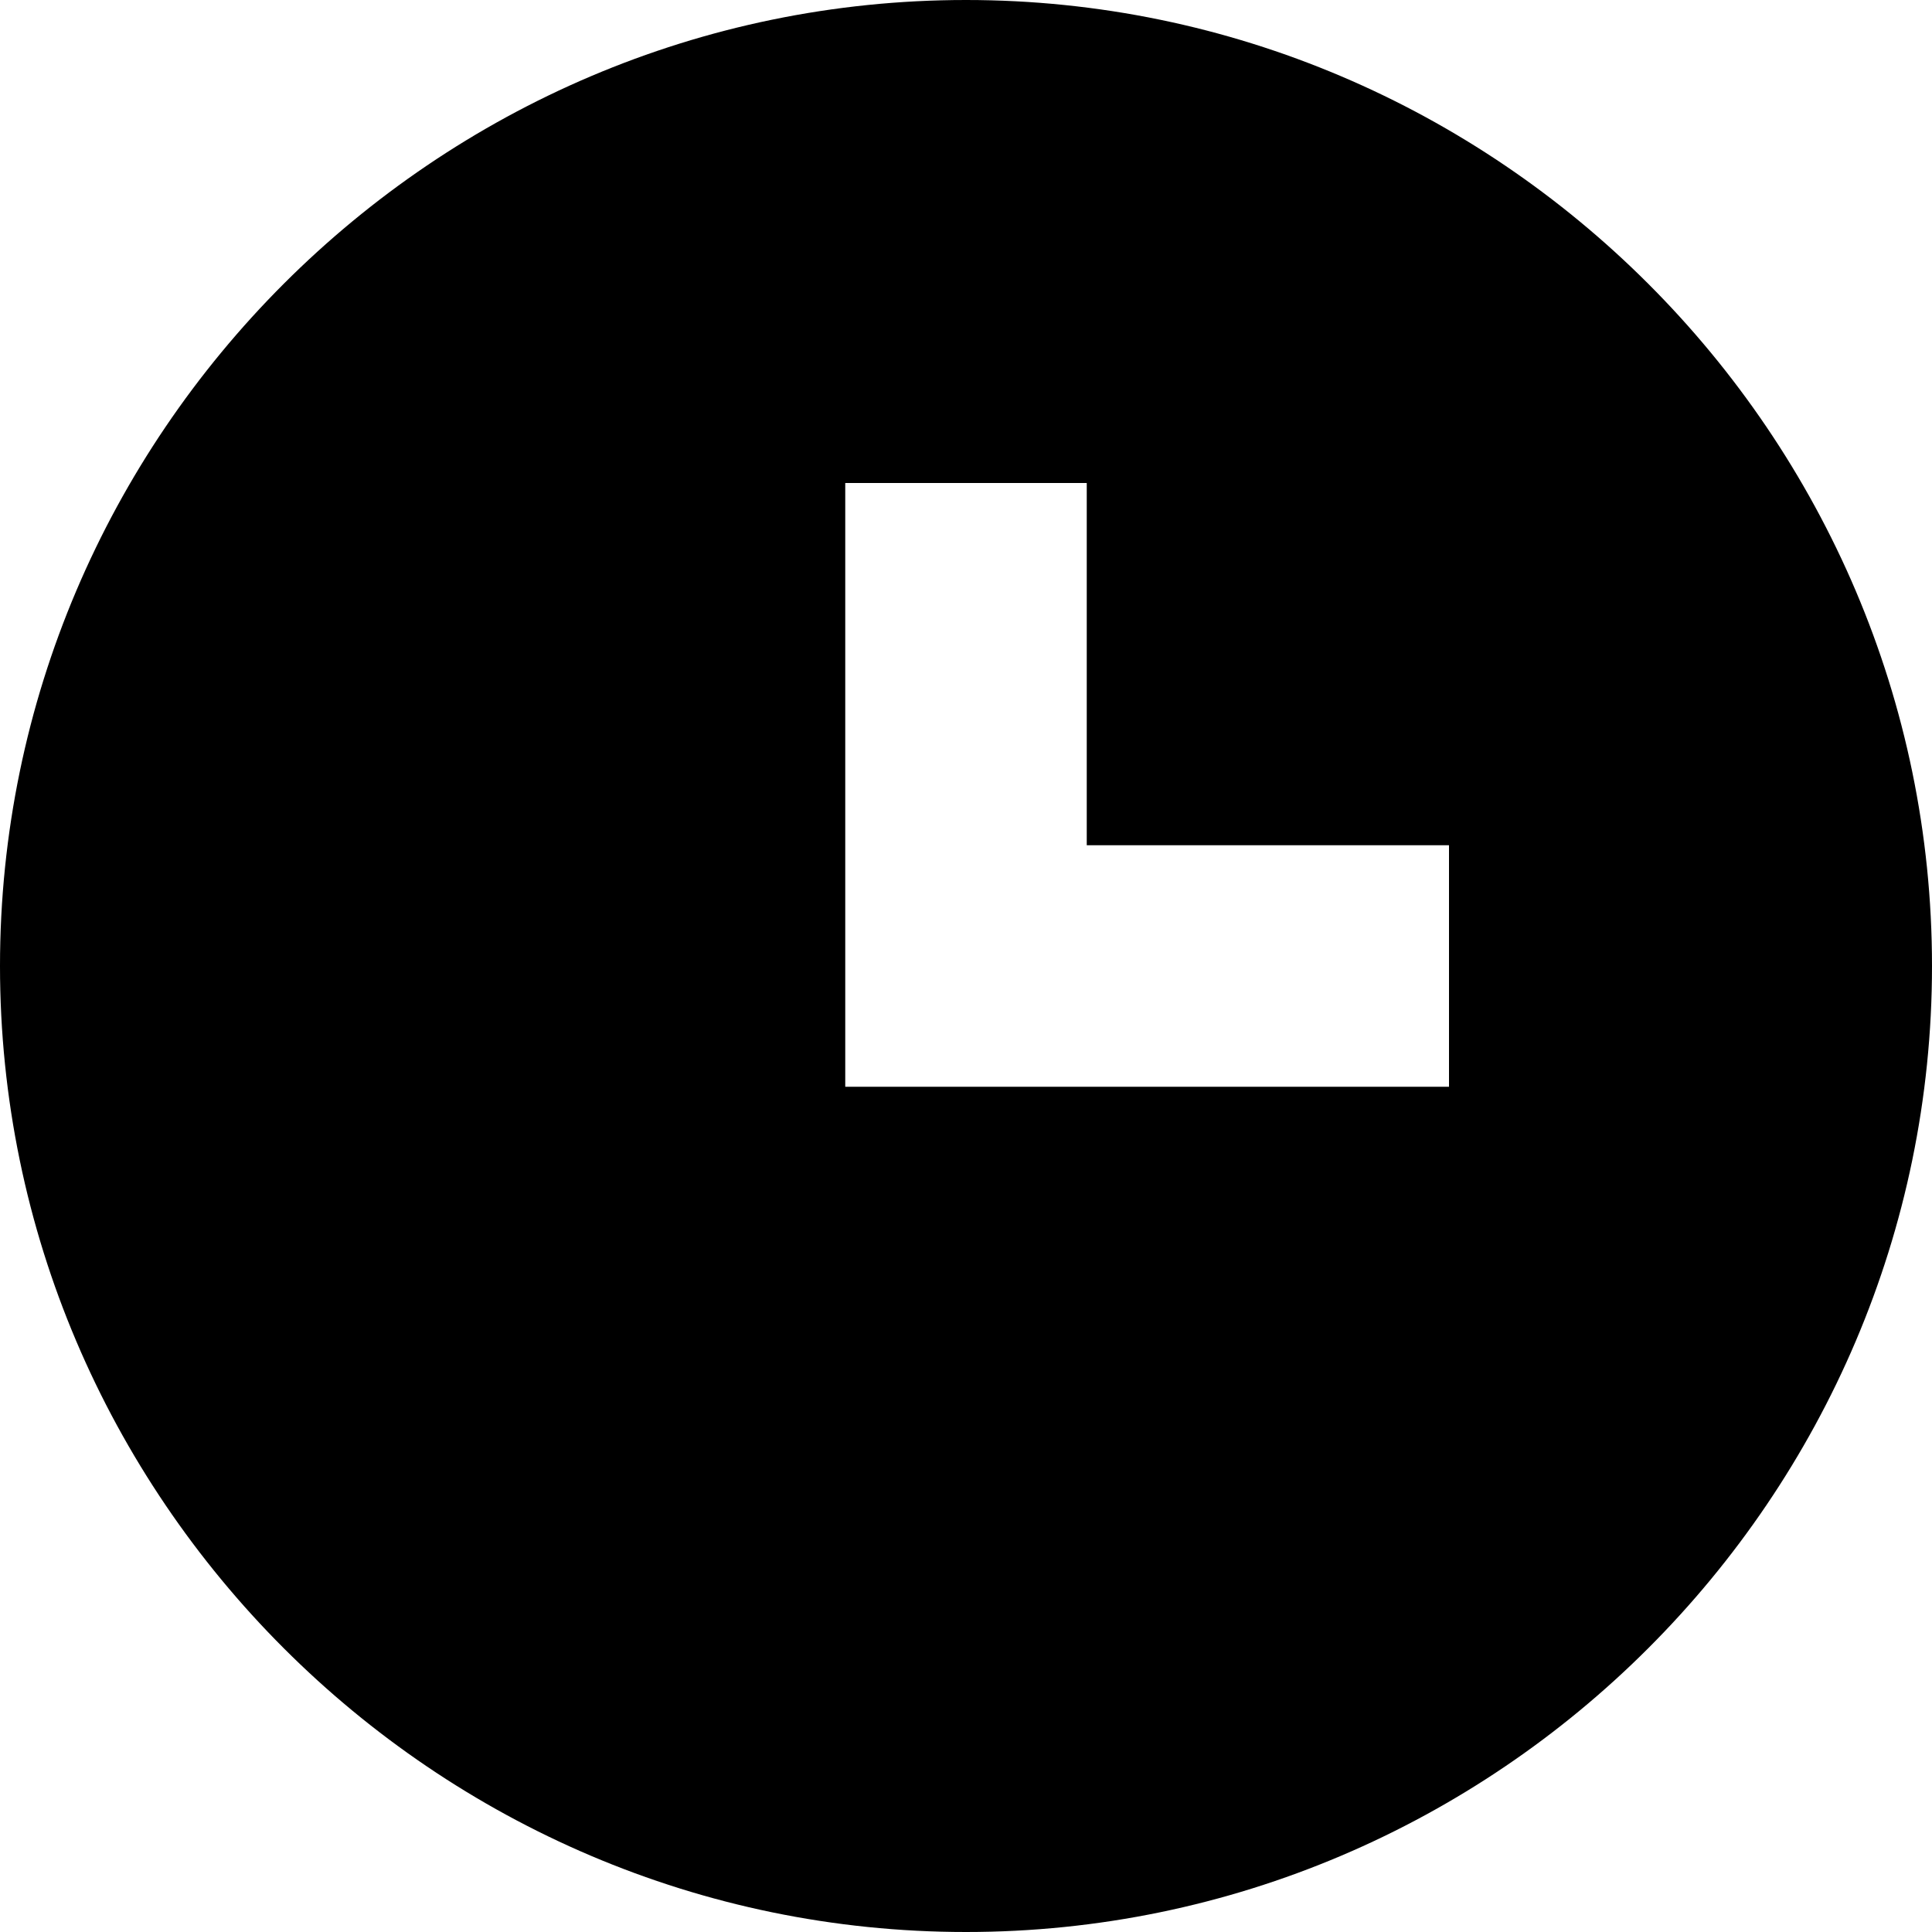 <svg xmlns="http://www.w3.org/2000/svg" viewBox="0 0 24 24"><g clip-path="url(#clip0_966_83)"><path fill="currentColor" d="M12 0C5.4 0 0 5.4 0 12C0 18.6 5.4 24 12 24C18.6 24 24 18.6 24 12C24 5.4 18.6 0 12 0ZM18 13.5H10.5V6H13.5V10.5H18V13.5Z"/></g></svg>